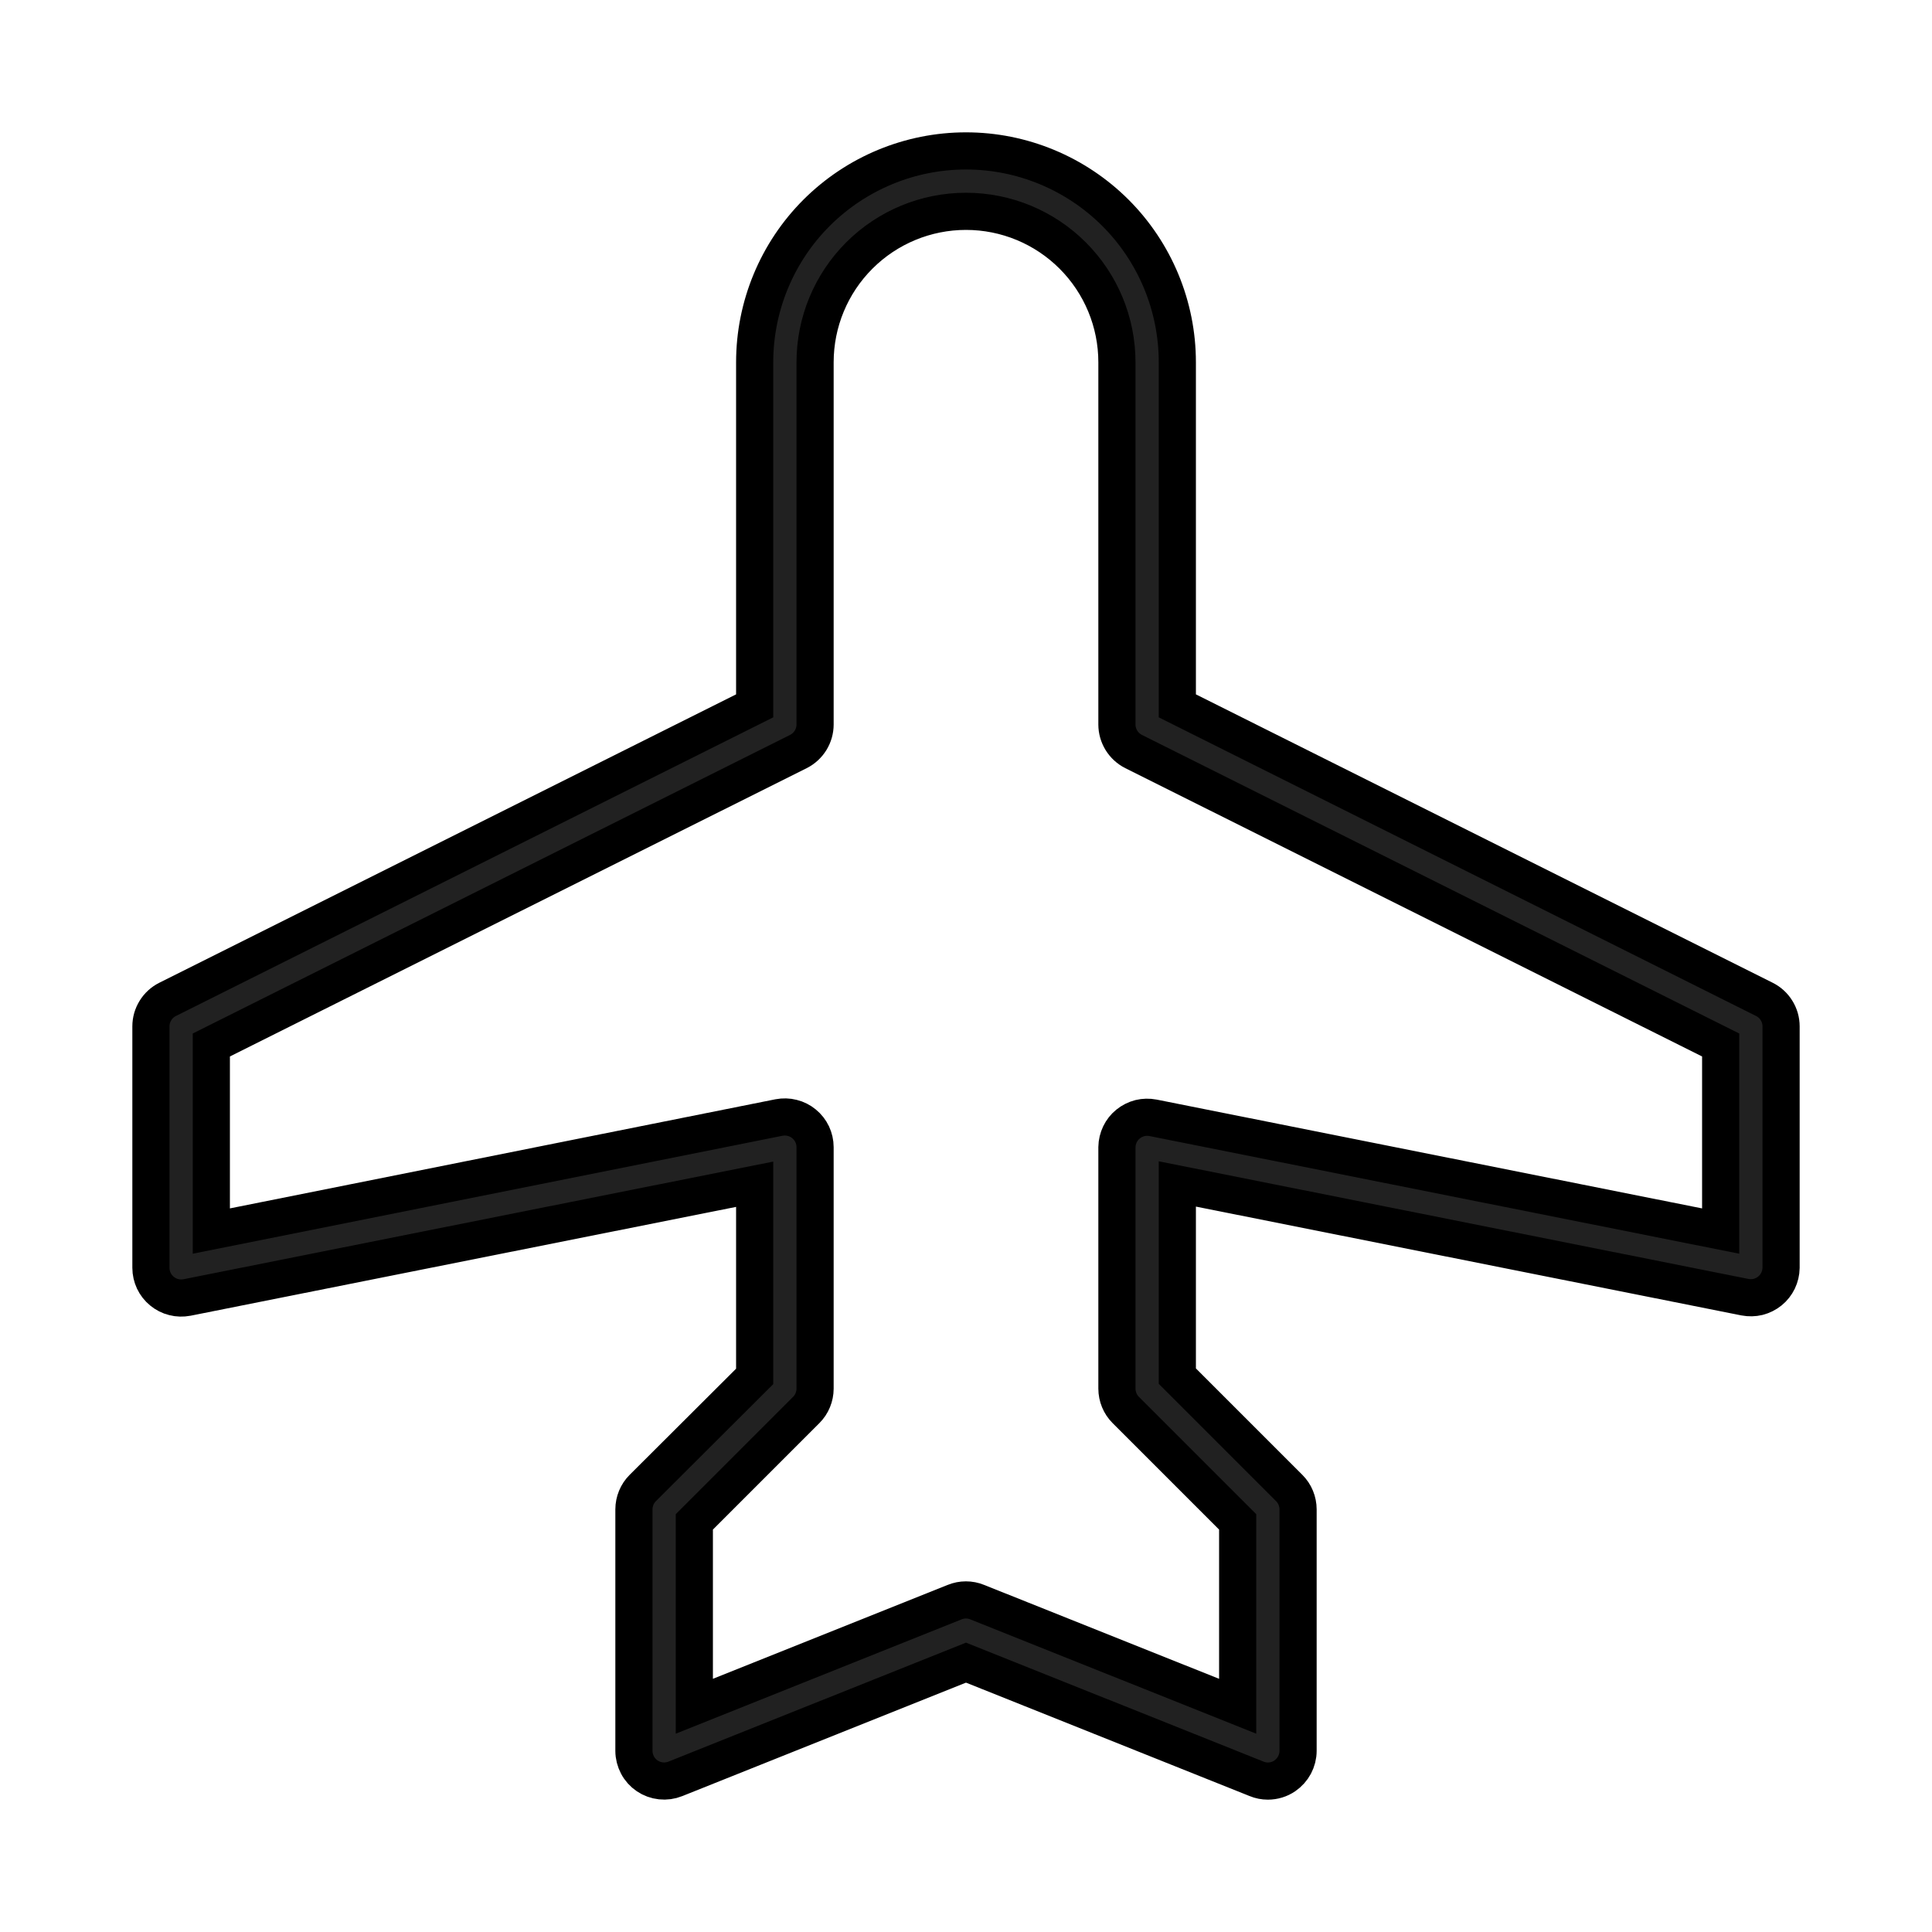 <svg width="26" height="26" viewBox="0 0 26 26" fill="none" xmlns="http://www.w3.org/2000/svg">
<path d="M23.744 13.449L15.844 9.499V4.875C15.844 4.121 15.544 3.397 15.011 2.864C14.477 2.331 13.754 2.031 13 2.031C12.246 2.031 11.523 2.331 10.989 2.864C10.456 3.397 10.156 4.121 10.156 4.875V9.499L2.256 13.449C2.188 13.483 2.131 13.535 2.092 13.599C2.052 13.663 2.031 13.737 2.031 13.812V17.062C2.031 17.122 2.045 17.182 2.07 17.236C2.096 17.29 2.133 17.338 2.18 17.376C2.226 17.414 2.281 17.442 2.339 17.456C2.397 17.471 2.458 17.472 2.517 17.461L10.156 15.937V18.523L8.65 20.025C8.612 20.063 8.582 20.108 8.562 20.157C8.542 20.206 8.531 20.259 8.531 20.312V23.562C8.531 23.629 8.548 23.694 8.579 23.753C8.61 23.812 8.655 23.862 8.71 23.899C8.765 23.936 8.828 23.959 8.894 23.966C8.96 23.973 9.027 23.964 9.089 23.939L13 22.375L16.911 23.939C16.959 23.959 17.011 23.969 17.062 23.969C17.144 23.969 17.223 23.945 17.29 23.899C17.345 23.861 17.39 23.811 17.421 23.753C17.452 23.694 17.469 23.629 17.469 23.562V20.312C17.469 20.259 17.458 20.206 17.438 20.157C17.418 20.108 17.388 20.063 17.35 20.025L15.844 18.519V15.933L23.483 17.457C23.542 17.468 23.602 17.467 23.66 17.453C23.718 17.438 23.772 17.411 23.819 17.373C23.865 17.336 23.902 17.288 23.928 17.235C23.954 17.181 23.968 17.122 23.969 17.062V13.812C23.969 13.737 23.948 13.663 23.908 13.599C23.869 13.535 23.812 13.483 23.744 13.449ZM23.156 16.567L15.517 15.043C15.458 15.032 15.398 15.033 15.34 15.047C15.282 15.062 15.228 15.089 15.181 15.127C15.135 15.164 15.098 15.211 15.072 15.265C15.046 15.319 15.032 15.378 15.031 15.438V18.688C15.031 18.741 15.042 18.794 15.062 18.843C15.082 18.892 15.112 18.937 15.15 18.975L16.656 20.481V22.962L13.151 21.561C13.054 21.521 12.944 21.521 12.847 21.561L9.344 22.962V20.481L10.85 18.975C10.888 18.937 10.918 18.892 10.938 18.843C10.958 18.794 10.969 18.741 10.969 18.688V15.438C10.969 15.377 10.955 15.318 10.93 15.264C10.904 15.21 10.867 15.162 10.82 15.124C10.774 15.086 10.719 15.058 10.661 15.044C10.603 15.029 10.542 15.028 10.483 15.039L2.844 16.567V14.063L10.744 10.114C10.812 10.08 10.868 10.028 10.908 9.964C10.948 9.899 10.969 9.825 10.969 9.75V4.875C10.969 4.336 11.183 3.82 11.564 3.439C11.945 3.058 12.461 2.844 13 2.844C13.539 2.844 14.055 3.058 14.436 3.439C14.817 3.82 15.031 4.336 15.031 4.875V9.75C15.031 9.825 15.052 9.899 15.092 9.964C15.132 10.028 15.188 10.08 15.256 10.114L23.156 14.063V16.567Z" fill="#212121" stroke="black" stroke-width="0.5"/>
</svg>
